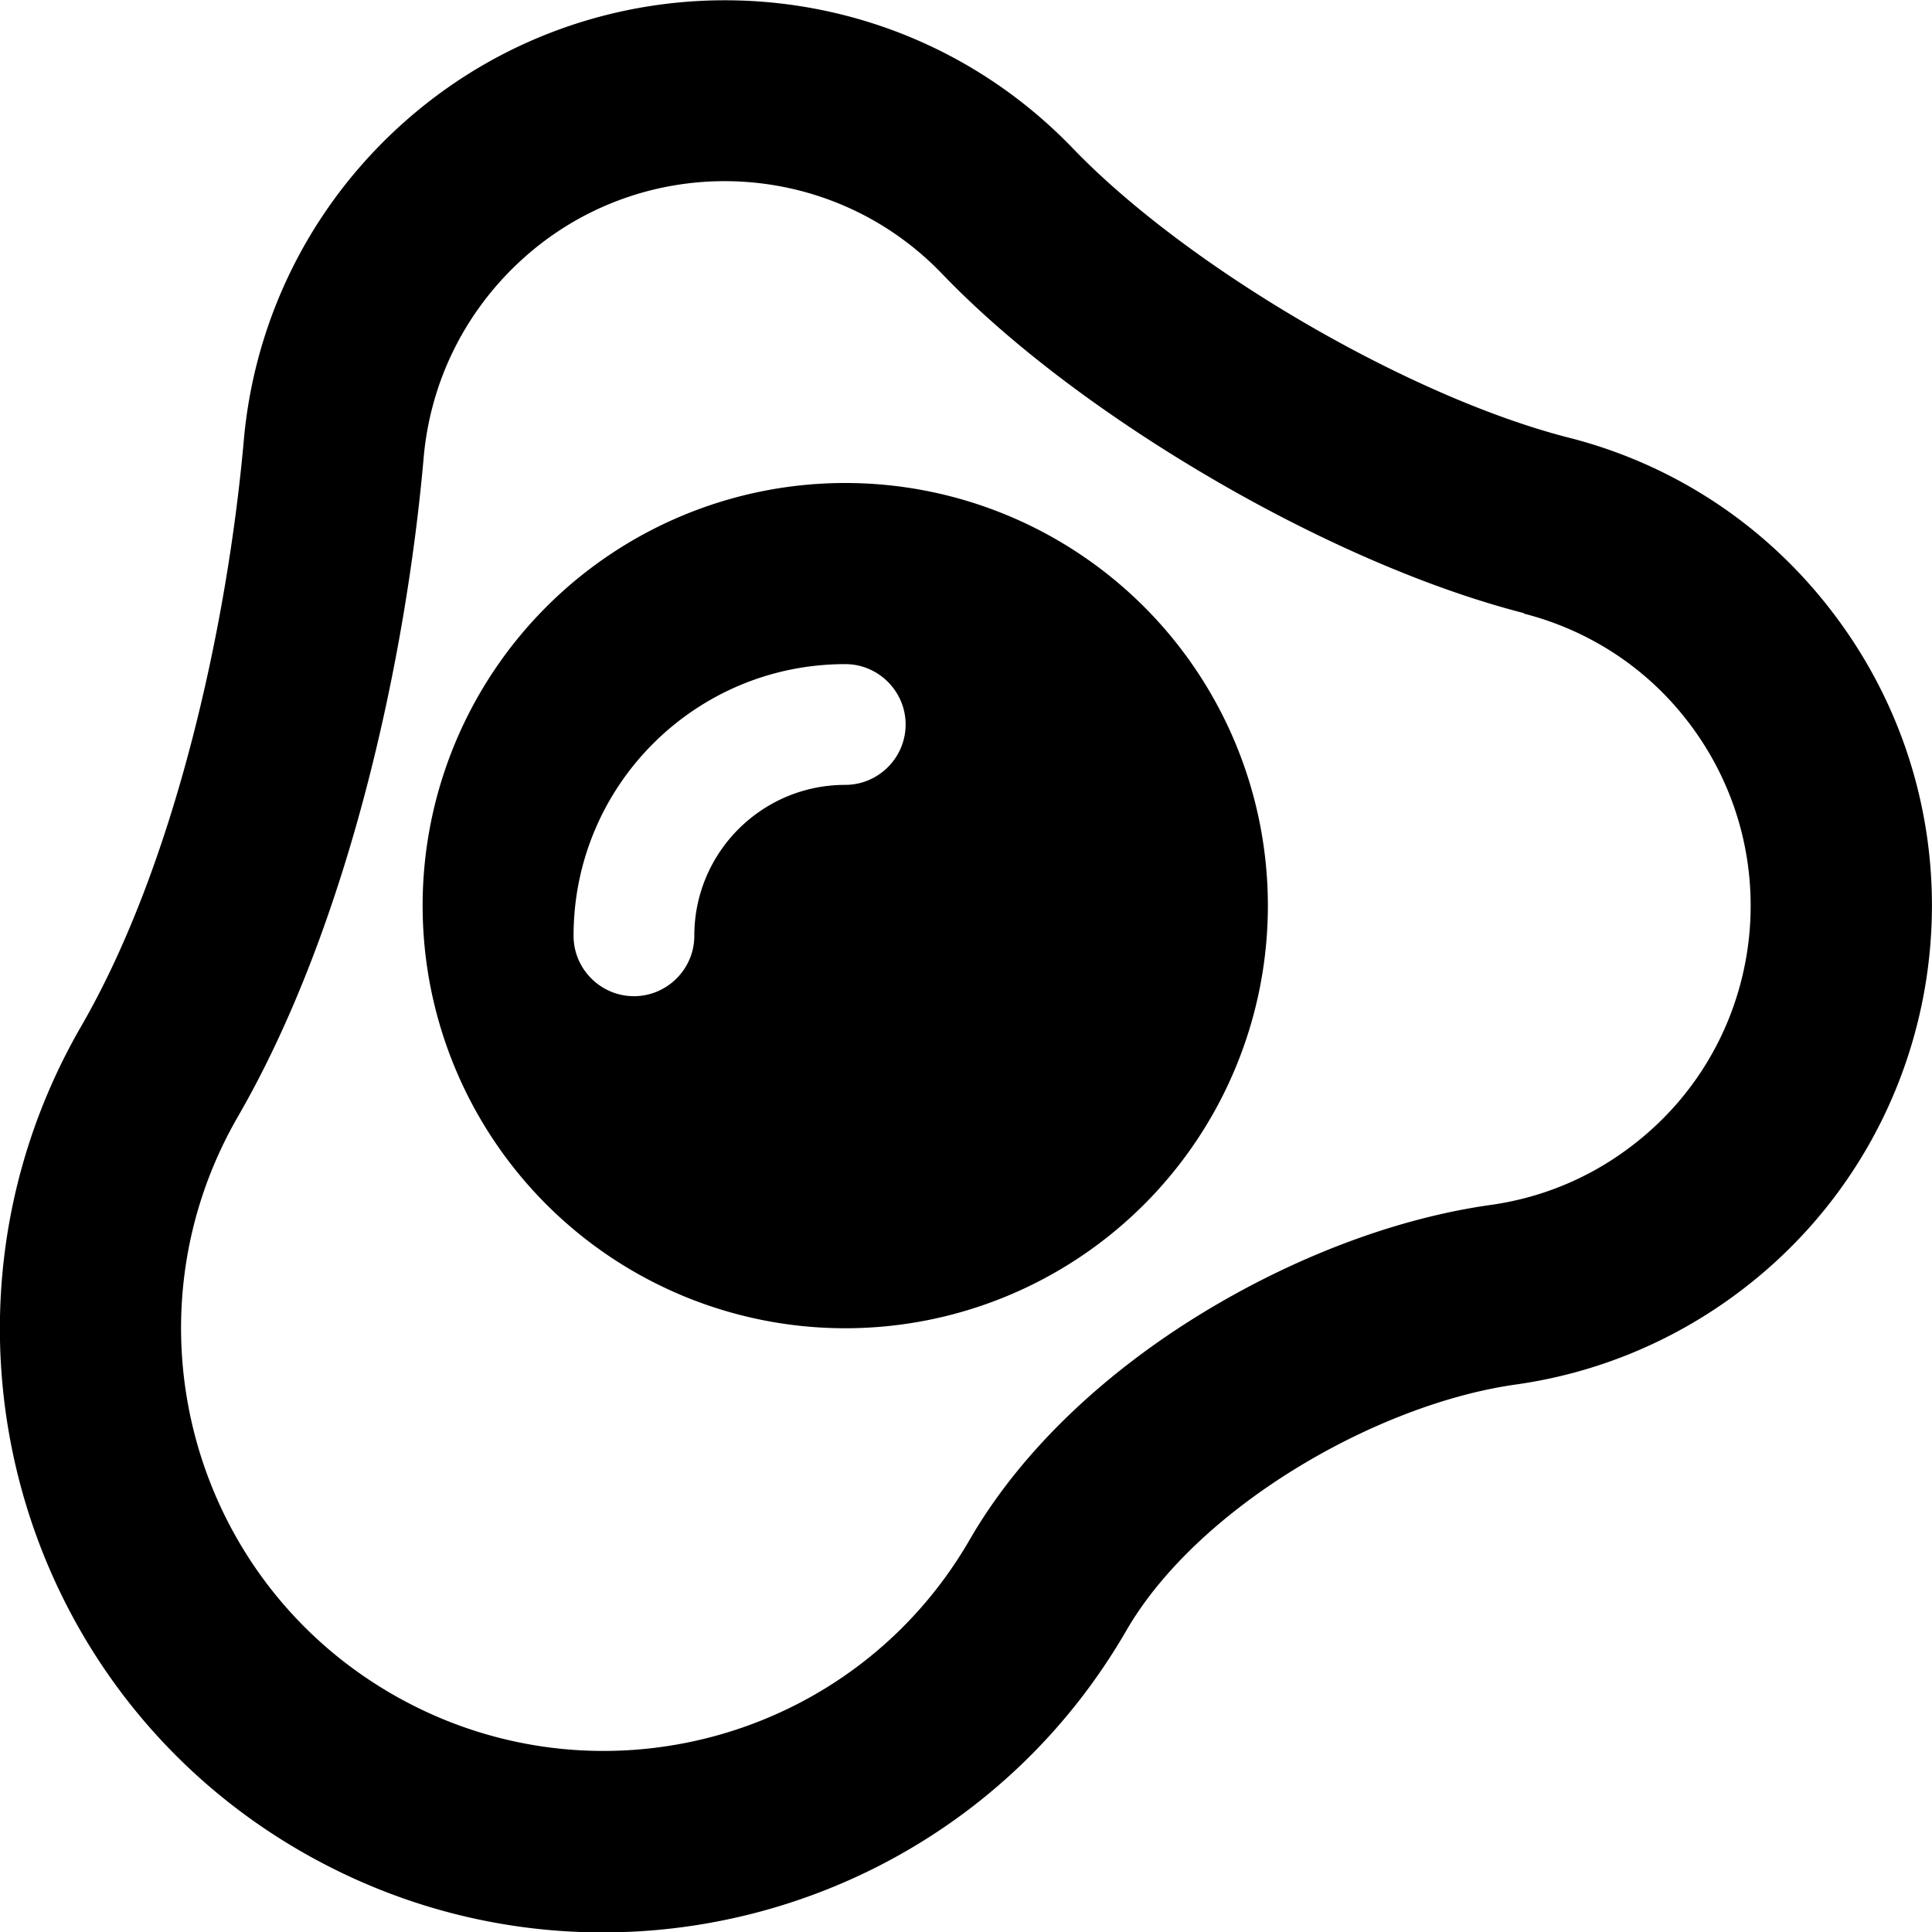 <svg xmlns="http://www.w3.org/2000/svg" viewBox="0 0 512 512"><!--! Font Awesome Pro 7.0.1 by @fontawesome - https://fontawesome.com License - https://fontawesome.com/license (Commercial License) Copyright 2025 Fonticons, Inc. --><path fill="currentColor" d="M403.9 162.5c-26.9-6.9-56.4-20.3-82.6-35.6s-52.4-34.3-71.6-54.3c-30.6-31.9-81.3-32.9-113.1-2.2-14.5 14-22.6 32-24.3 50.6-4.6 52.7-19.6 123.6-49.3 175-30.9 53.6-12.6 122.1 41 153s122.1 12.6 153-41c14.7-25.4 38.1-45.6 61.1-59.7 23.3-14.3 50.6-25.3 77.1-29 12.7-1.8 25.3-6.7 36.4-15 35.5-26.3 42.9-76.4 16.6-111.9-11.4-15.4-27.2-25.4-44.4-29.8zM284.3 39.3c30.4 31.6 89.1 65.9 131.5 76.7 27.5 7 52.8 23.2 71 47.8 42.1 56.8 30.2 137-26.6 179.1-17.8 13.2-37.9 21.1-58.4 24-37.2 5.2-84.5 32.7-103.3 65.2-44.2 76.5-142 102.7-218.6 58.6S-22.7 348.5 21.5 272c24.8-42.9 38.7-105.9 43.1-155.2 2.6-29.7 15.6-58.7 38.8-81 51-49 132-47.4 181 3.6zM112 240a112 112 0 1 1 224 0 112 112 0 1 1 -224 0zm112-32c8.8 0 16-7.2 16-16s-7.2-16-16-16c-39.8 0-72 32.2-72 72 0 8.8 7.2 16 16 16s16-7.2 16-16c0-22.1 17.9-40 40-40z"/></svg>